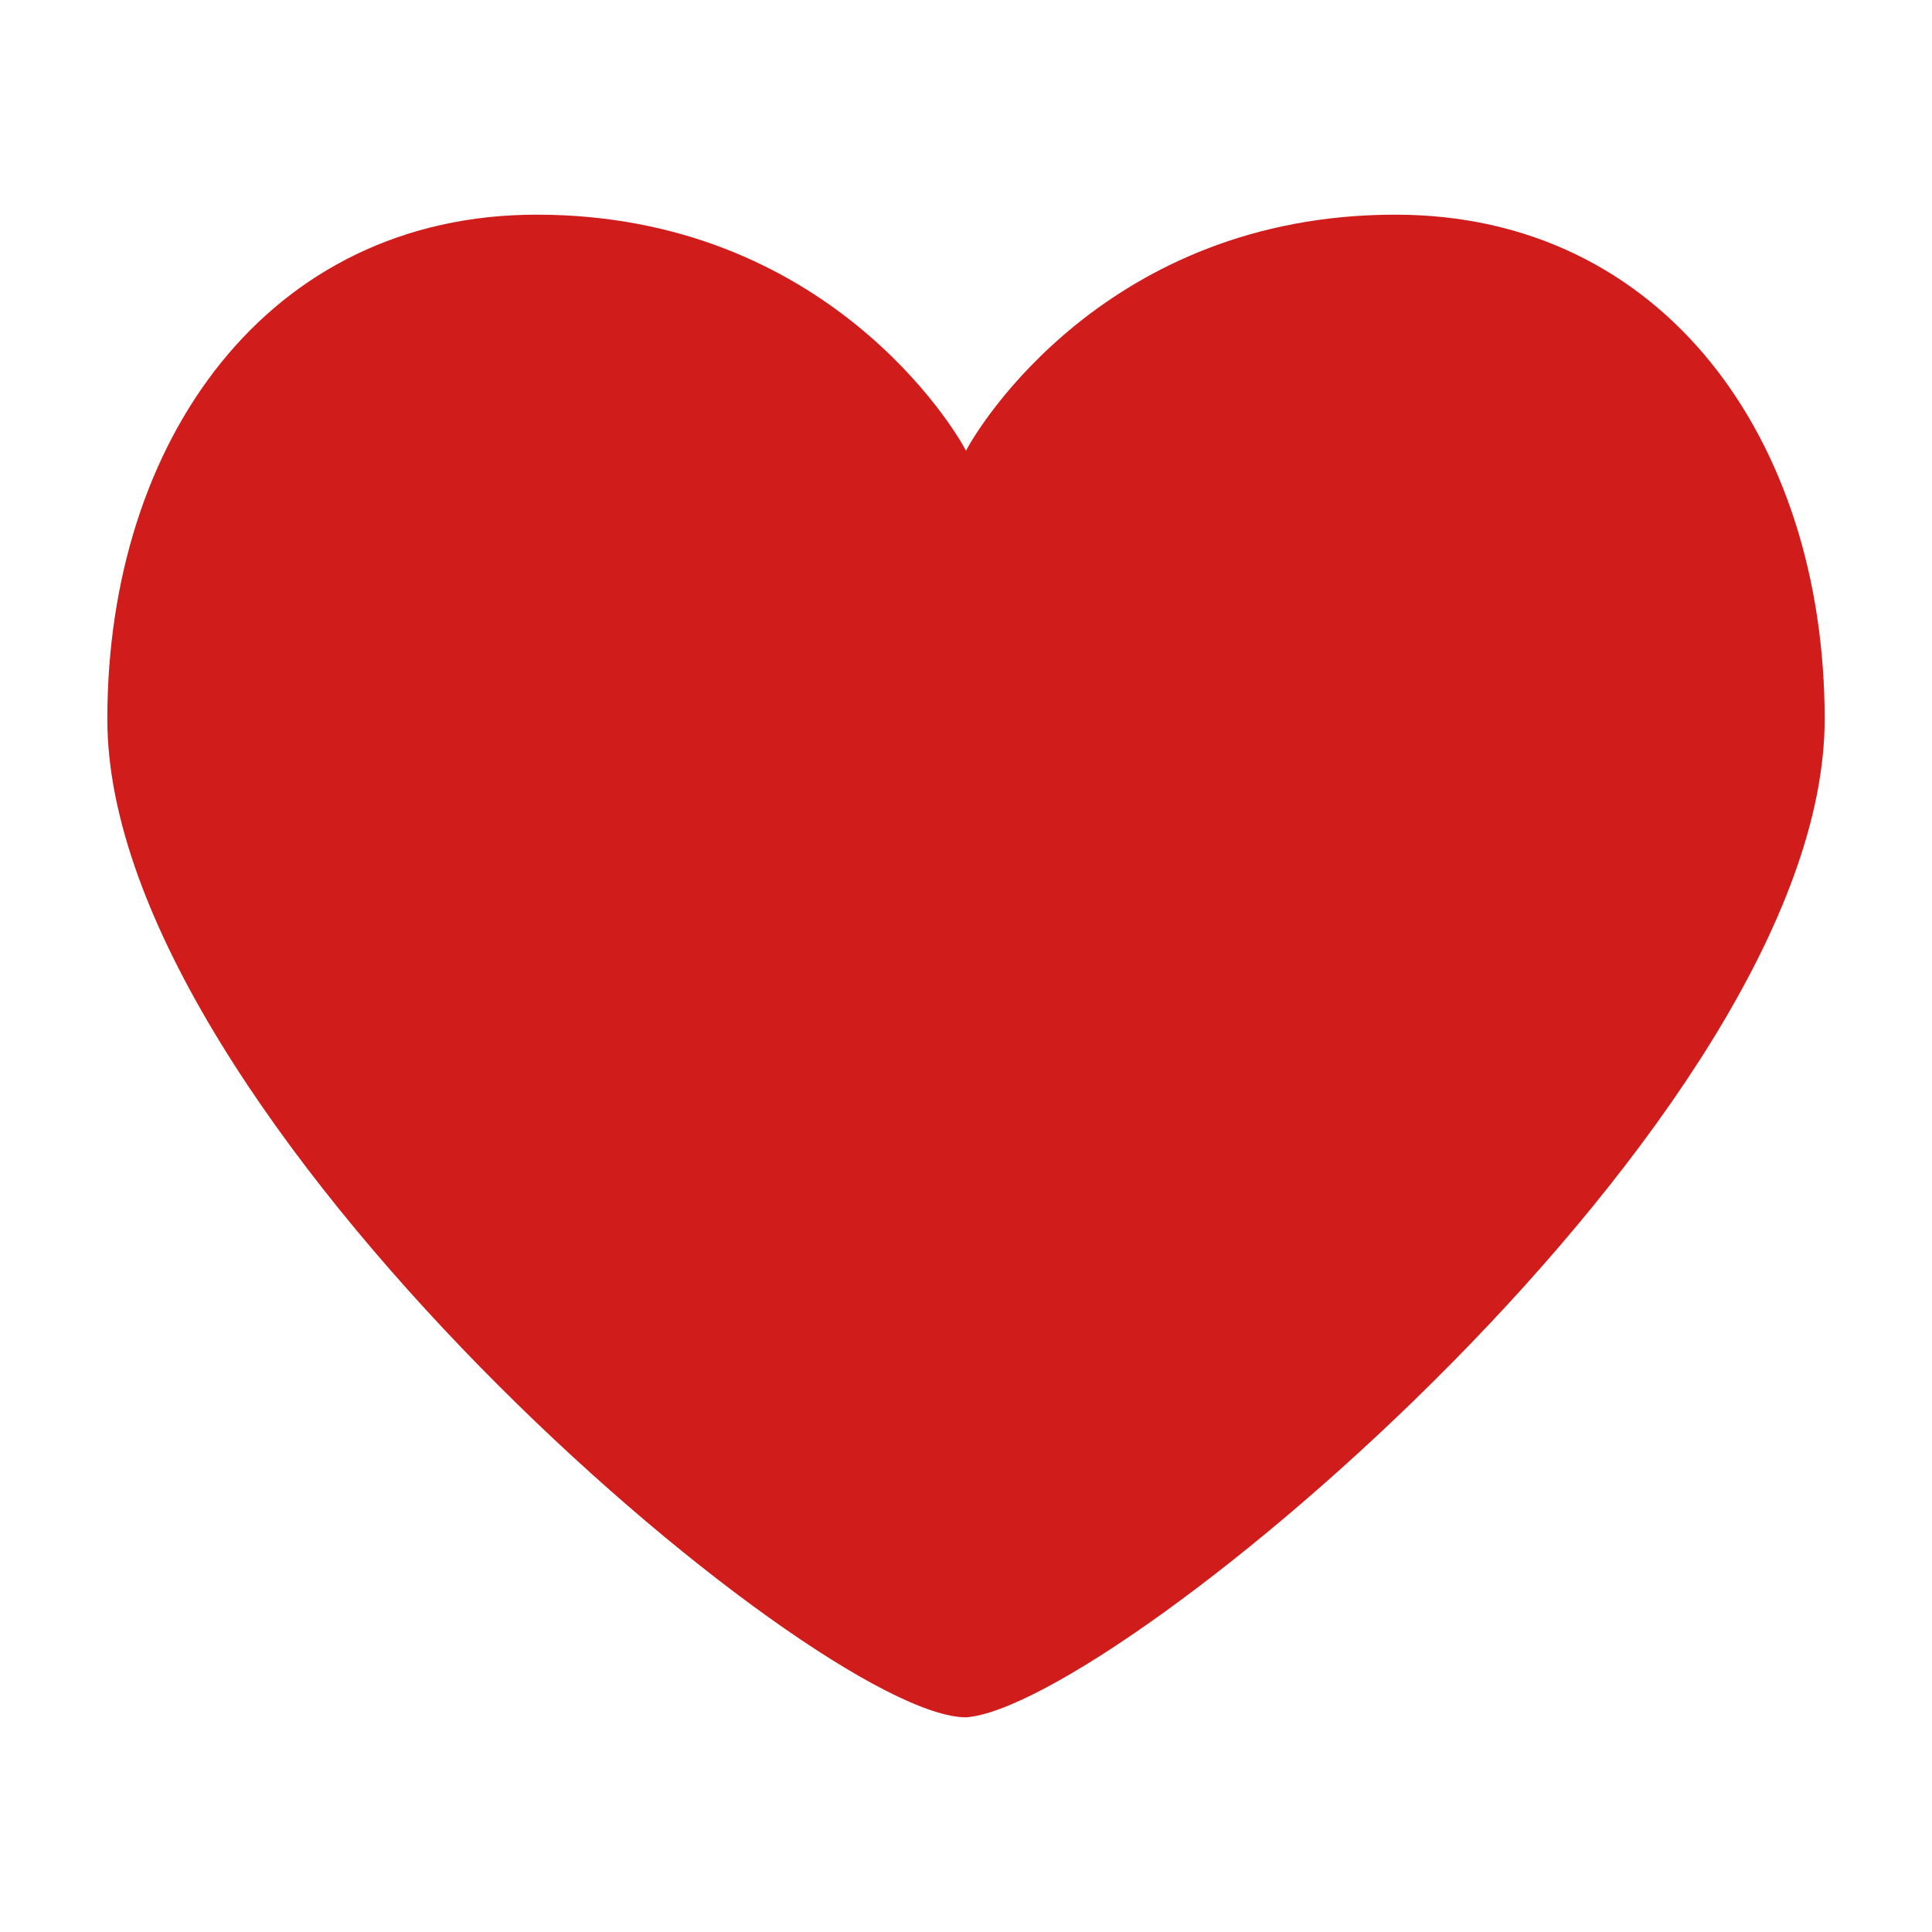 <?xml version="1.0" encoding="utf-8"?>
<!-- Generator: Adobe Illustrator 21.1.0, SVG Export Plug-In . SVG Version: 6.00 Build 0)  -->
<svg version="1.1" id="Layer_1" xmlns="http://www.w3.org/2000/svg" xmlns:xlink="http://www.w3.org/1999/xlink" x="0px" y="0px"
	 viewBox="0 0 18 18" style="enable-background:new 0 0 18 18;" xml:space="preserve">
<style type="text/css">
	.altRed{fill:#D11C1C;}
</style>
<path class="altRed" d="M13,2c-2.7,0-3.9,2-4,2.2C8.9,4,7.7,2,5,2C2.5,2,1,4.1,1,6.7c0,3.7,6.6,9.3,8,9.3c1.4-0.1,8-5.6,8-9.3
	C17,4.1,15.5,2,13,2z"/>
</svg>
